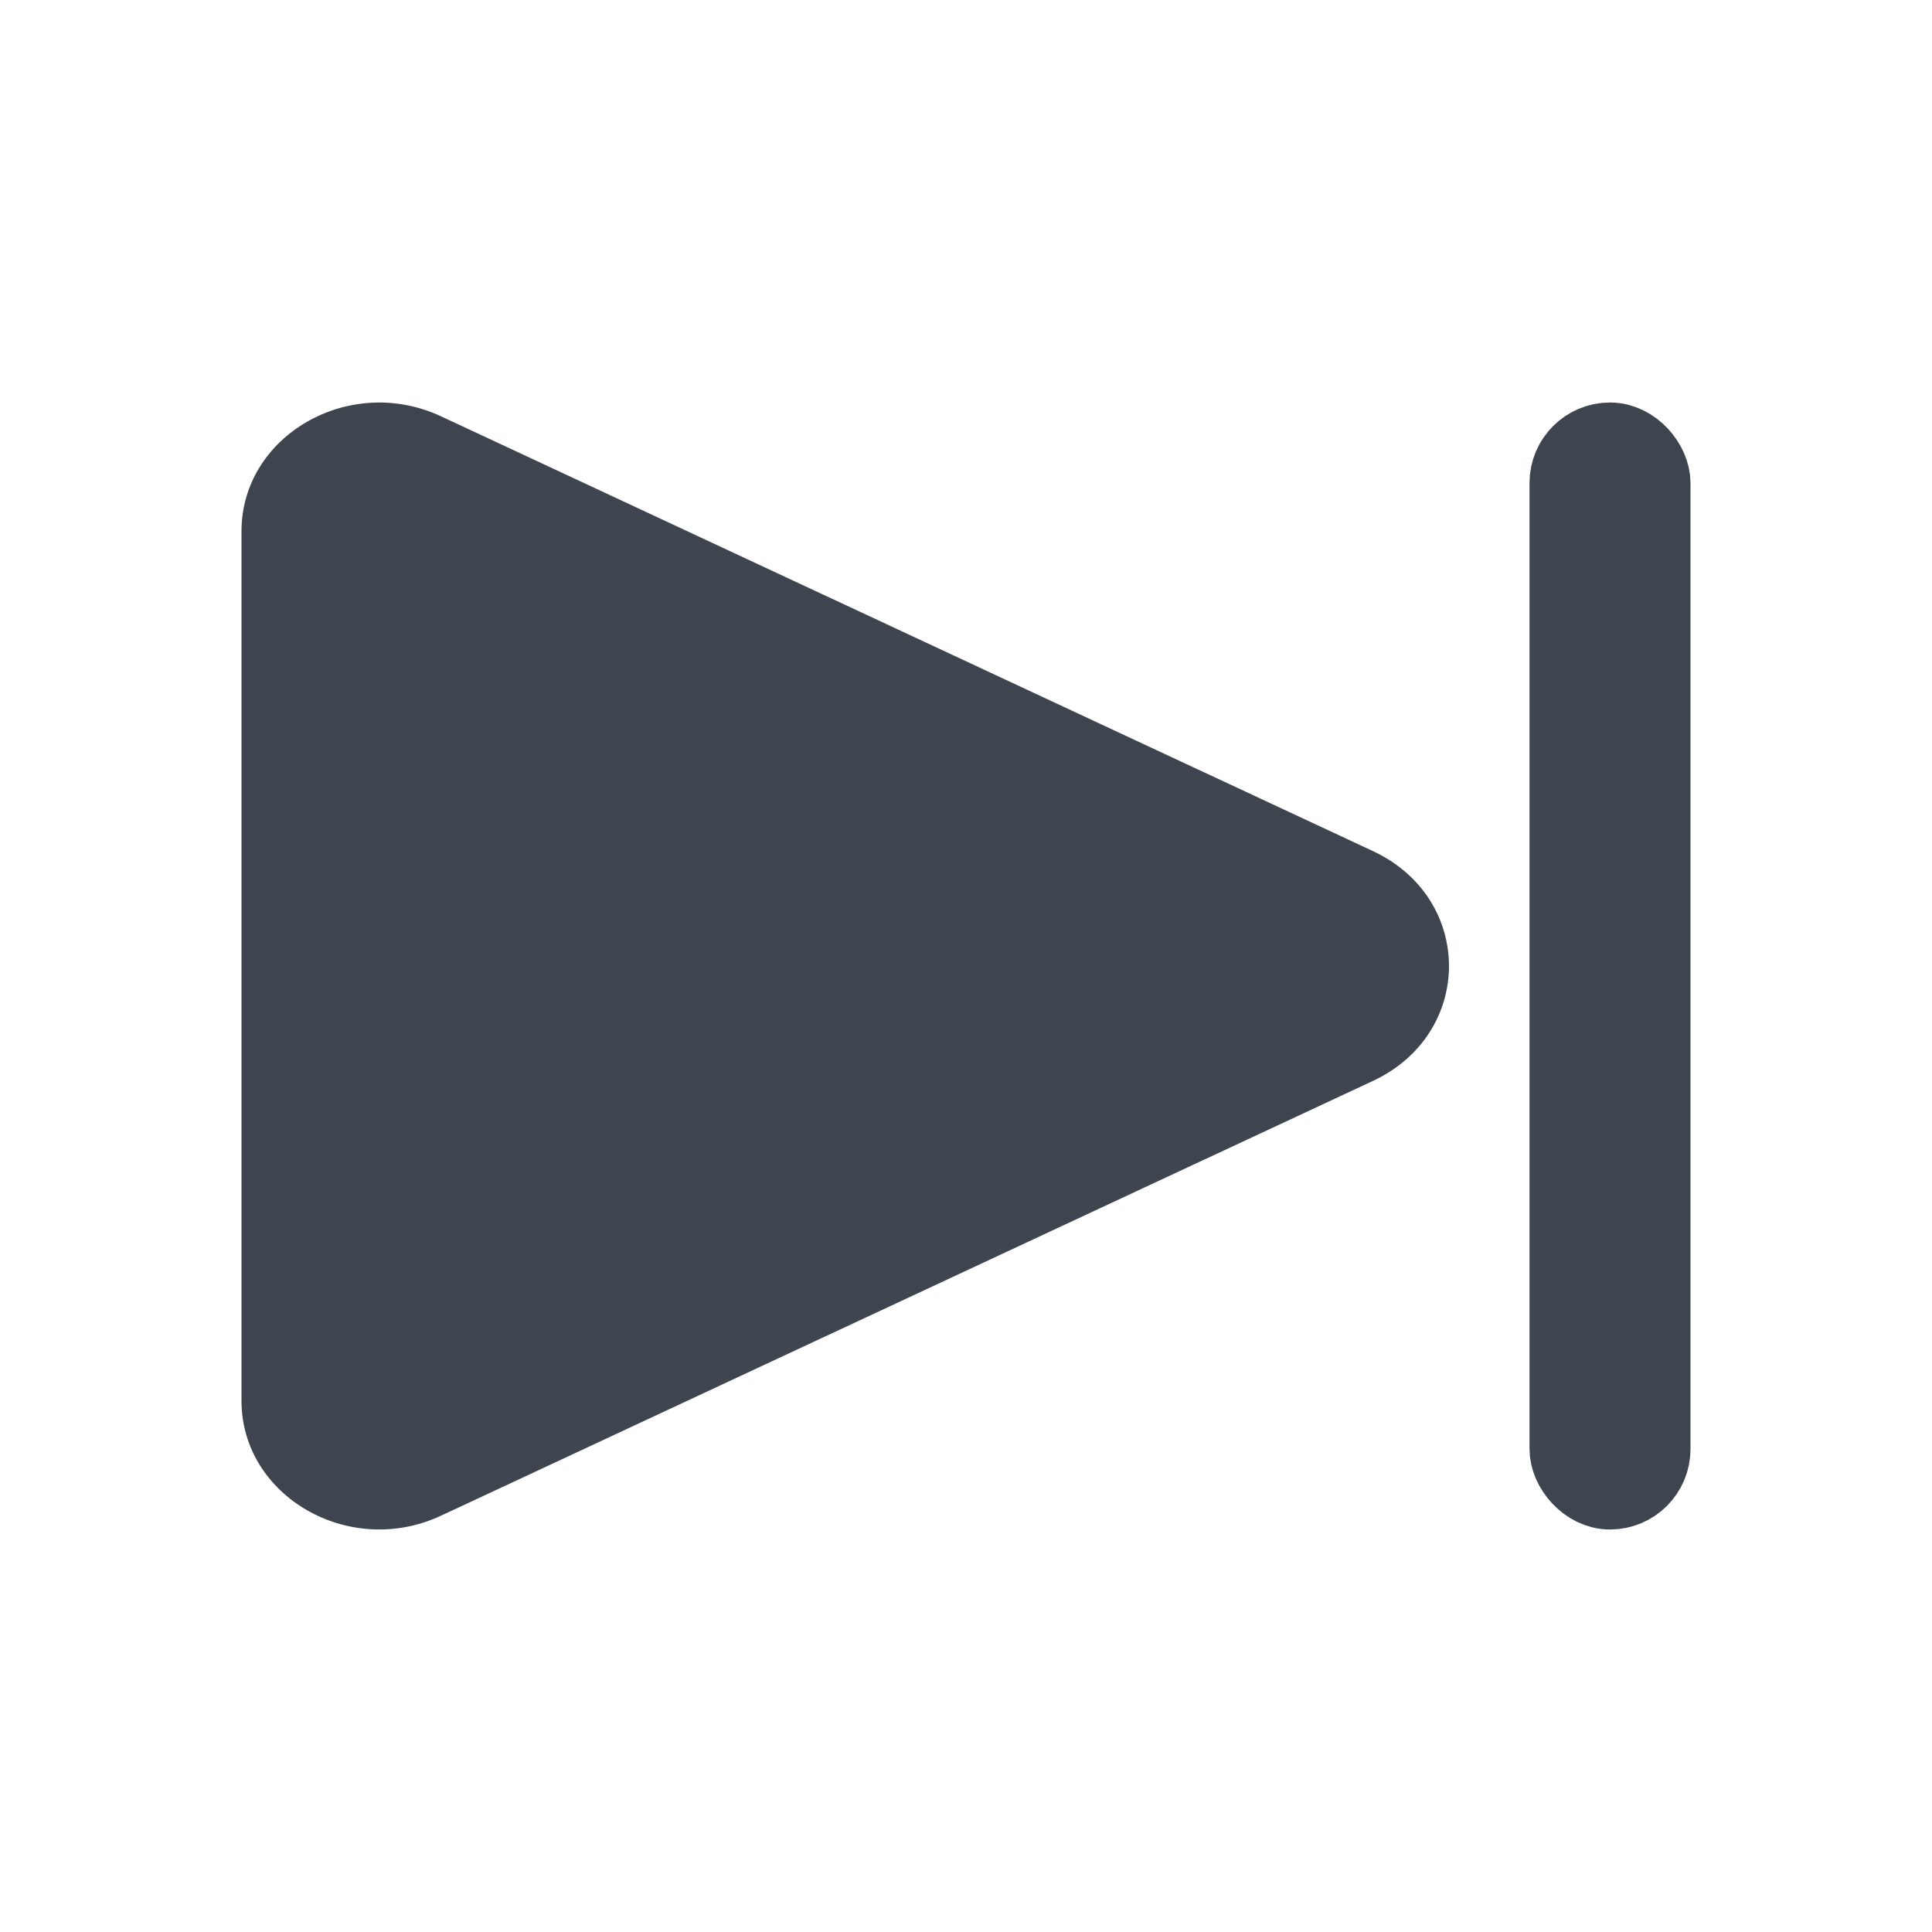 <svg width="24" height="24" viewBox="0 0 24 24" fill="none" xmlns="http://www.w3.org/2000/svg">
<rect width="24" height="24" fill="white"/>
<rect x="20.5" y="18.5" width="1" height="13" rx="0.5" transform="rotate(-180 20.5 18.5)" stroke="#3E454E"/>
<path d="M5.477 18.829L17.054 13.428C18.315 12.84 18.315 11.16 17.054 10.572L5.477 5.171C4.339 4.64 3 5.412 3 6.599L3 17.401C3 18.588 4.339 19.36 5.477 18.829Z" fill="#3E454E"/>
</svg>
